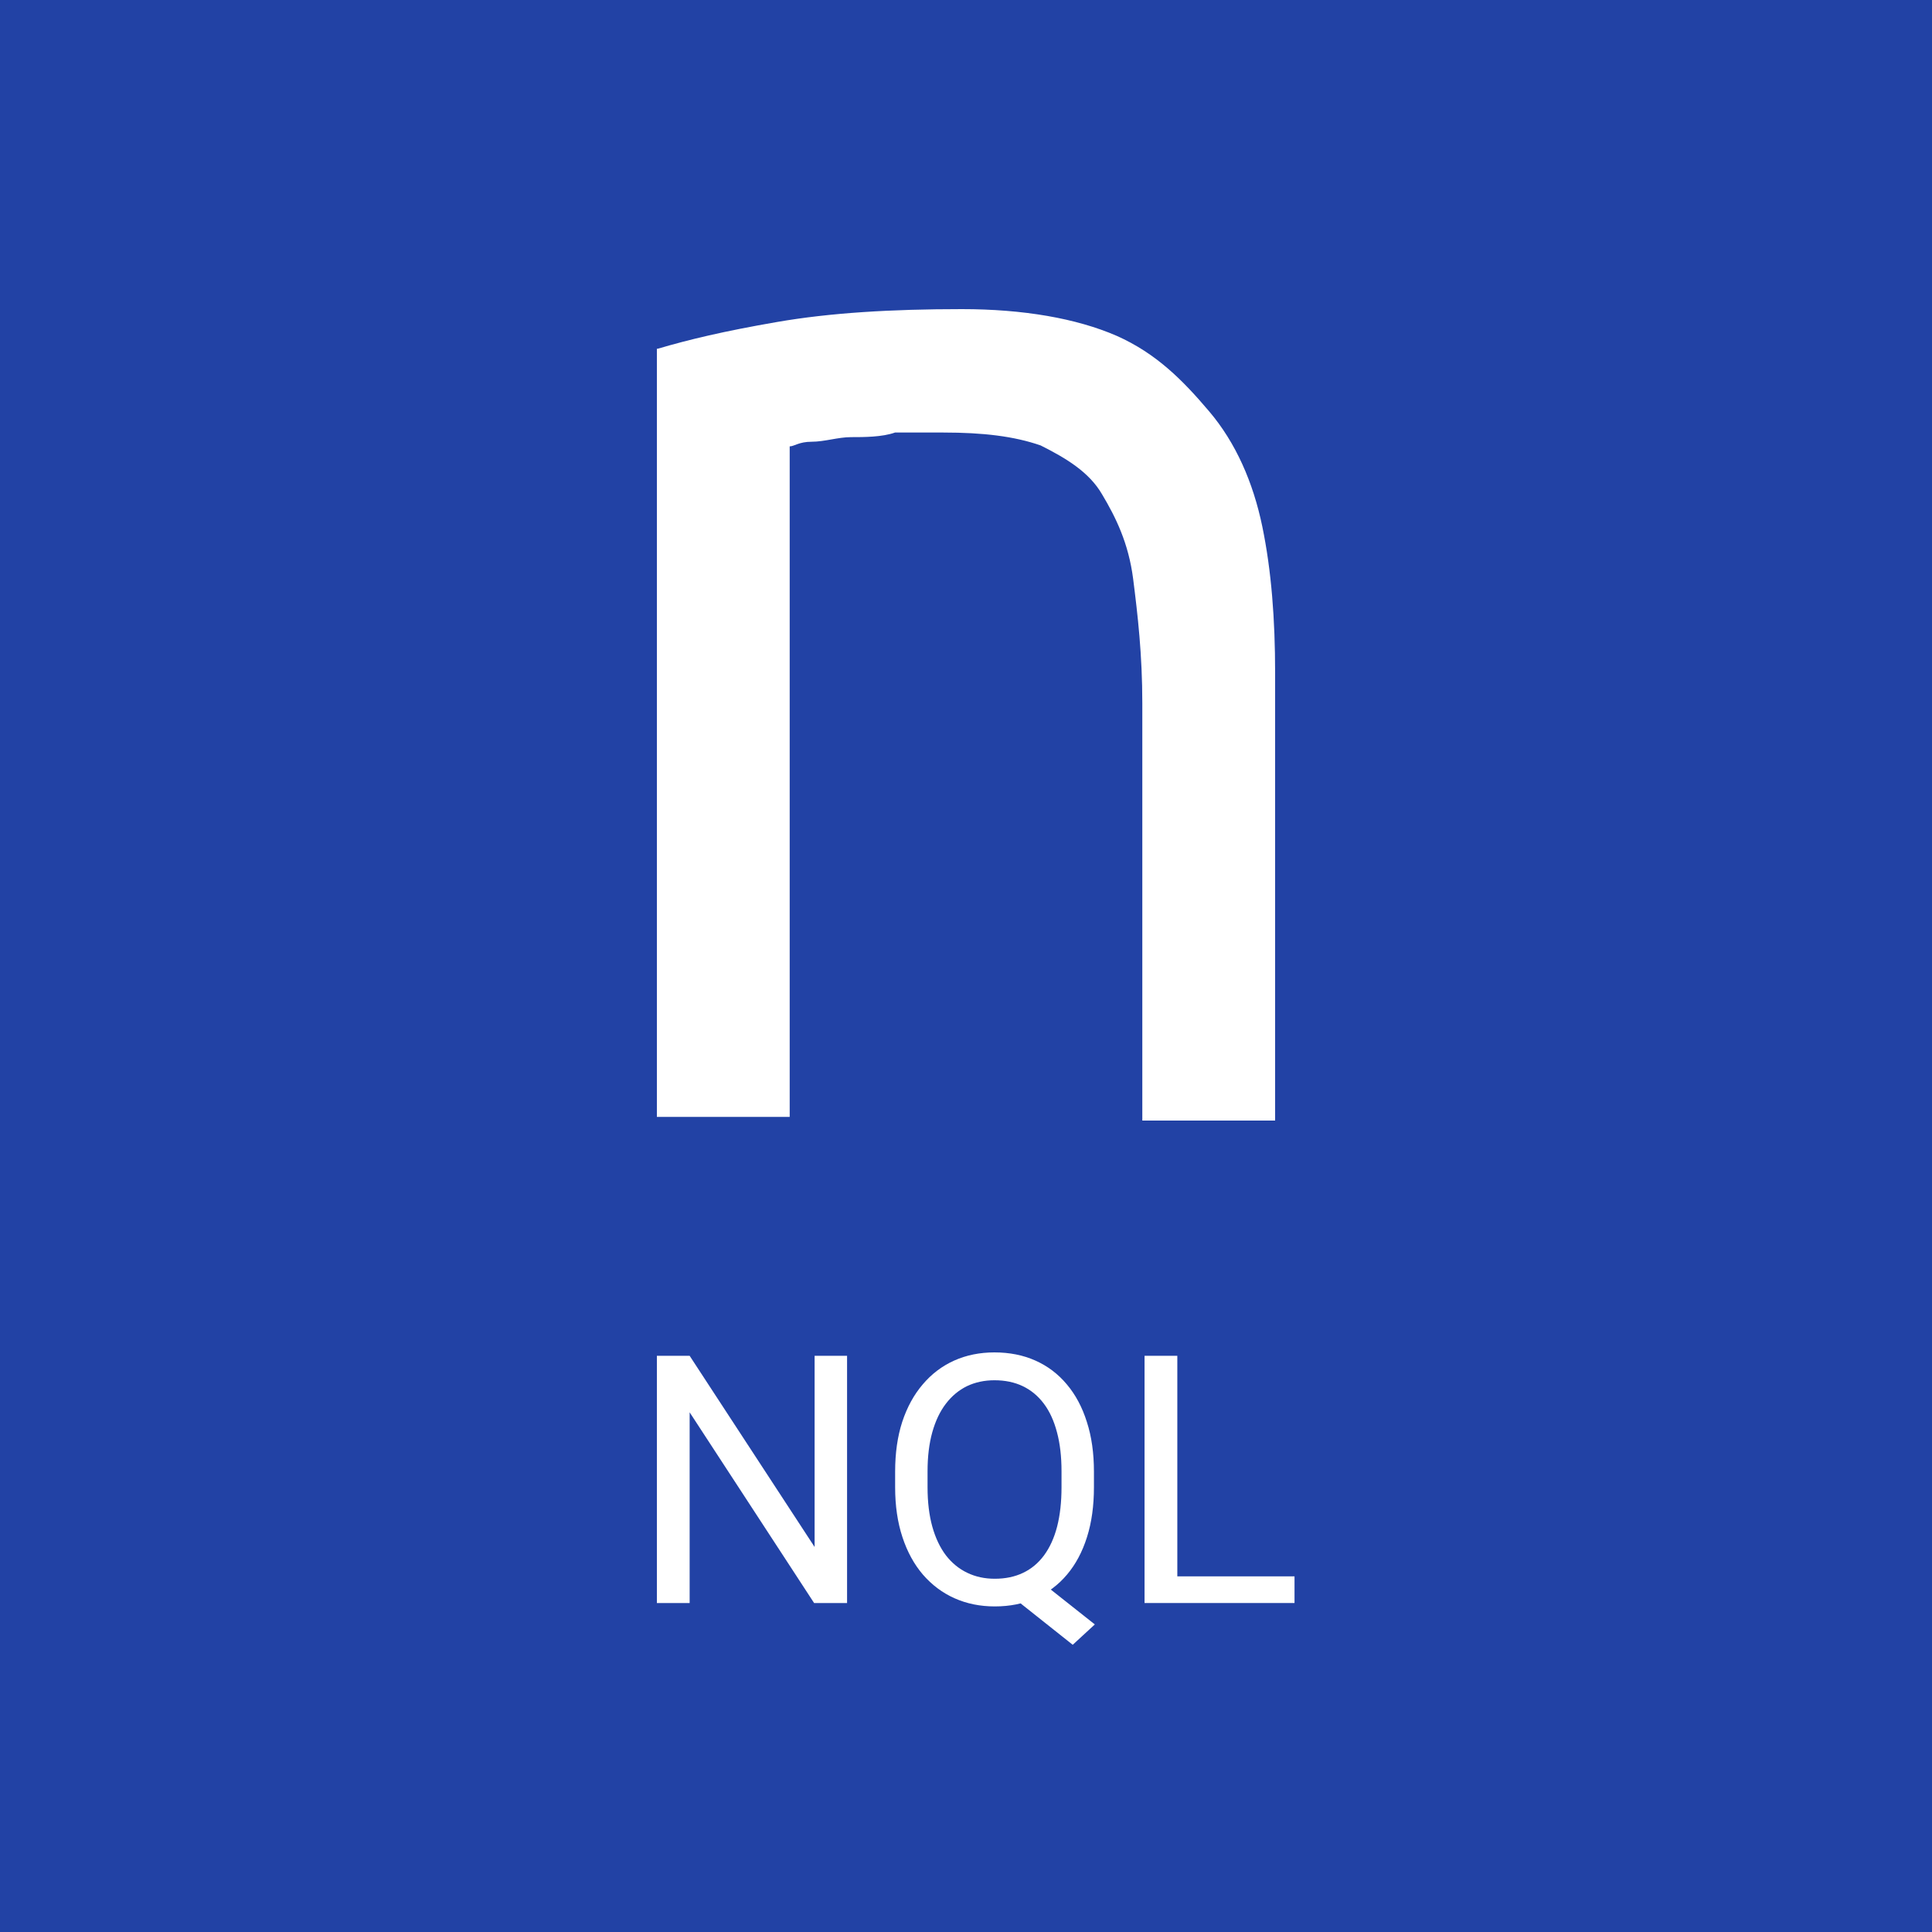 <svg width="50" height="50" viewBox="0 0 50 50" fill="none" xmlns="http://www.w3.org/2000/svg">
<rect width="50" height="50" fill="#2242A5"/>
<path d="M17.024 9.025C17.83 8.787 18.73 8.572 20.105 8.334C21.48 8.095 23.068 8 24.893 8C26.482 8 27.856 8.238 28.899 8.691C29.919 9.144 30.606 9.835 31.293 10.646C31.981 11.456 32.431 12.481 32.668 13.625C32.905 14.77 33 16.033 33 17.415V29H29.563V18.202C29.563 16.939 29.444 15.914 29.326 14.984C29.207 14.055 28.876 13.387 28.52 12.791C28.188 12.219 27.596 11.861 26.932 11.528C26.244 11.289 25.439 11.194 24.419 11.194H23.163C22.831 11.313 22.357 11.313 22.025 11.313C21.693 11.313 21.338 11.432 21.006 11.432C20.674 11.432 20.556 11.552 20.437 11.552V28.905H17V9.025H17.024Z" fill="white"/>
<path d="M21.922 35.088V41.486H21.069L17.848 36.551V41.486H17V35.088H17.848L21.082 40.036V35.088H21.922Z" fill="white"/>
<path d="M26.707 40.752L28.334 42.04L27.762 42.567L26.163 41.297L26.707 40.752ZM28.311 38.085V38.489C28.311 38.97 28.252 39.4 28.131 39.781C28.011 40.162 27.838 40.486 27.613 40.752C27.387 41.019 27.116 41.223 26.8 41.363C26.486 41.504 26.135 41.574 25.745 41.574C25.367 41.574 25.02 41.504 24.704 41.363C24.39 41.223 24.118 41.019 23.886 40.752C23.658 40.486 23.48 40.162 23.355 39.781C23.229 39.4 23.166 38.97 23.166 38.489V38.085C23.166 37.605 23.227 37.175 23.35 36.797C23.476 36.416 23.653 36.093 23.882 35.826C24.11 35.557 24.381 35.352 24.695 35.211C25.011 35.07 25.358 35 25.736 35C26.126 35 26.479 35.07 26.795 35.211C27.112 35.352 27.383 35.557 27.608 35.826C27.834 36.093 28.007 36.416 28.127 36.797C28.25 37.175 28.311 37.605 28.311 38.085ZM27.472 38.489V38.076C27.472 37.695 27.433 37.358 27.354 37.065C27.277 36.773 27.165 36.526 27.015 36.327C26.866 36.128 26.684 35.977 26.47 35.874C26.256 35.772 26.012 35.721 25.736 35.721C25.476 35.721 25.238 35.772 25.024 35.874C24.814 35.977 24.632 36.128 24.48 36.327C24.327 36.526 24.21 36.773 24.128 37.065C24.046 37.358 24.005 37.695 24.005 38.076V38.489C24.005 38.873 24.046 39.213 24.128 39.509C24.21 39.802 24.327 40.049 24.48 40.252C24.635 40.451 24.819 40.602 25.033 40.704C25.247 40.807 25.484 40.858 25.745 40.858C26.02 40.858 26.265 40.807 26.479 40.704C26.693 40.602 26.873 40.451 27.02 40.252C27.169 40.049 27.282 39.802 27.358 39.509C27.434 39.213 27.472 38.873 27.472 38.489Z" fill="white"/>
<path d="M33.502 40.796V41.486H30.302V40.796H33.502ZM30.469 35.088V41.486H29.621V35.088H30.469Z" fill="white"/>
</svg>
